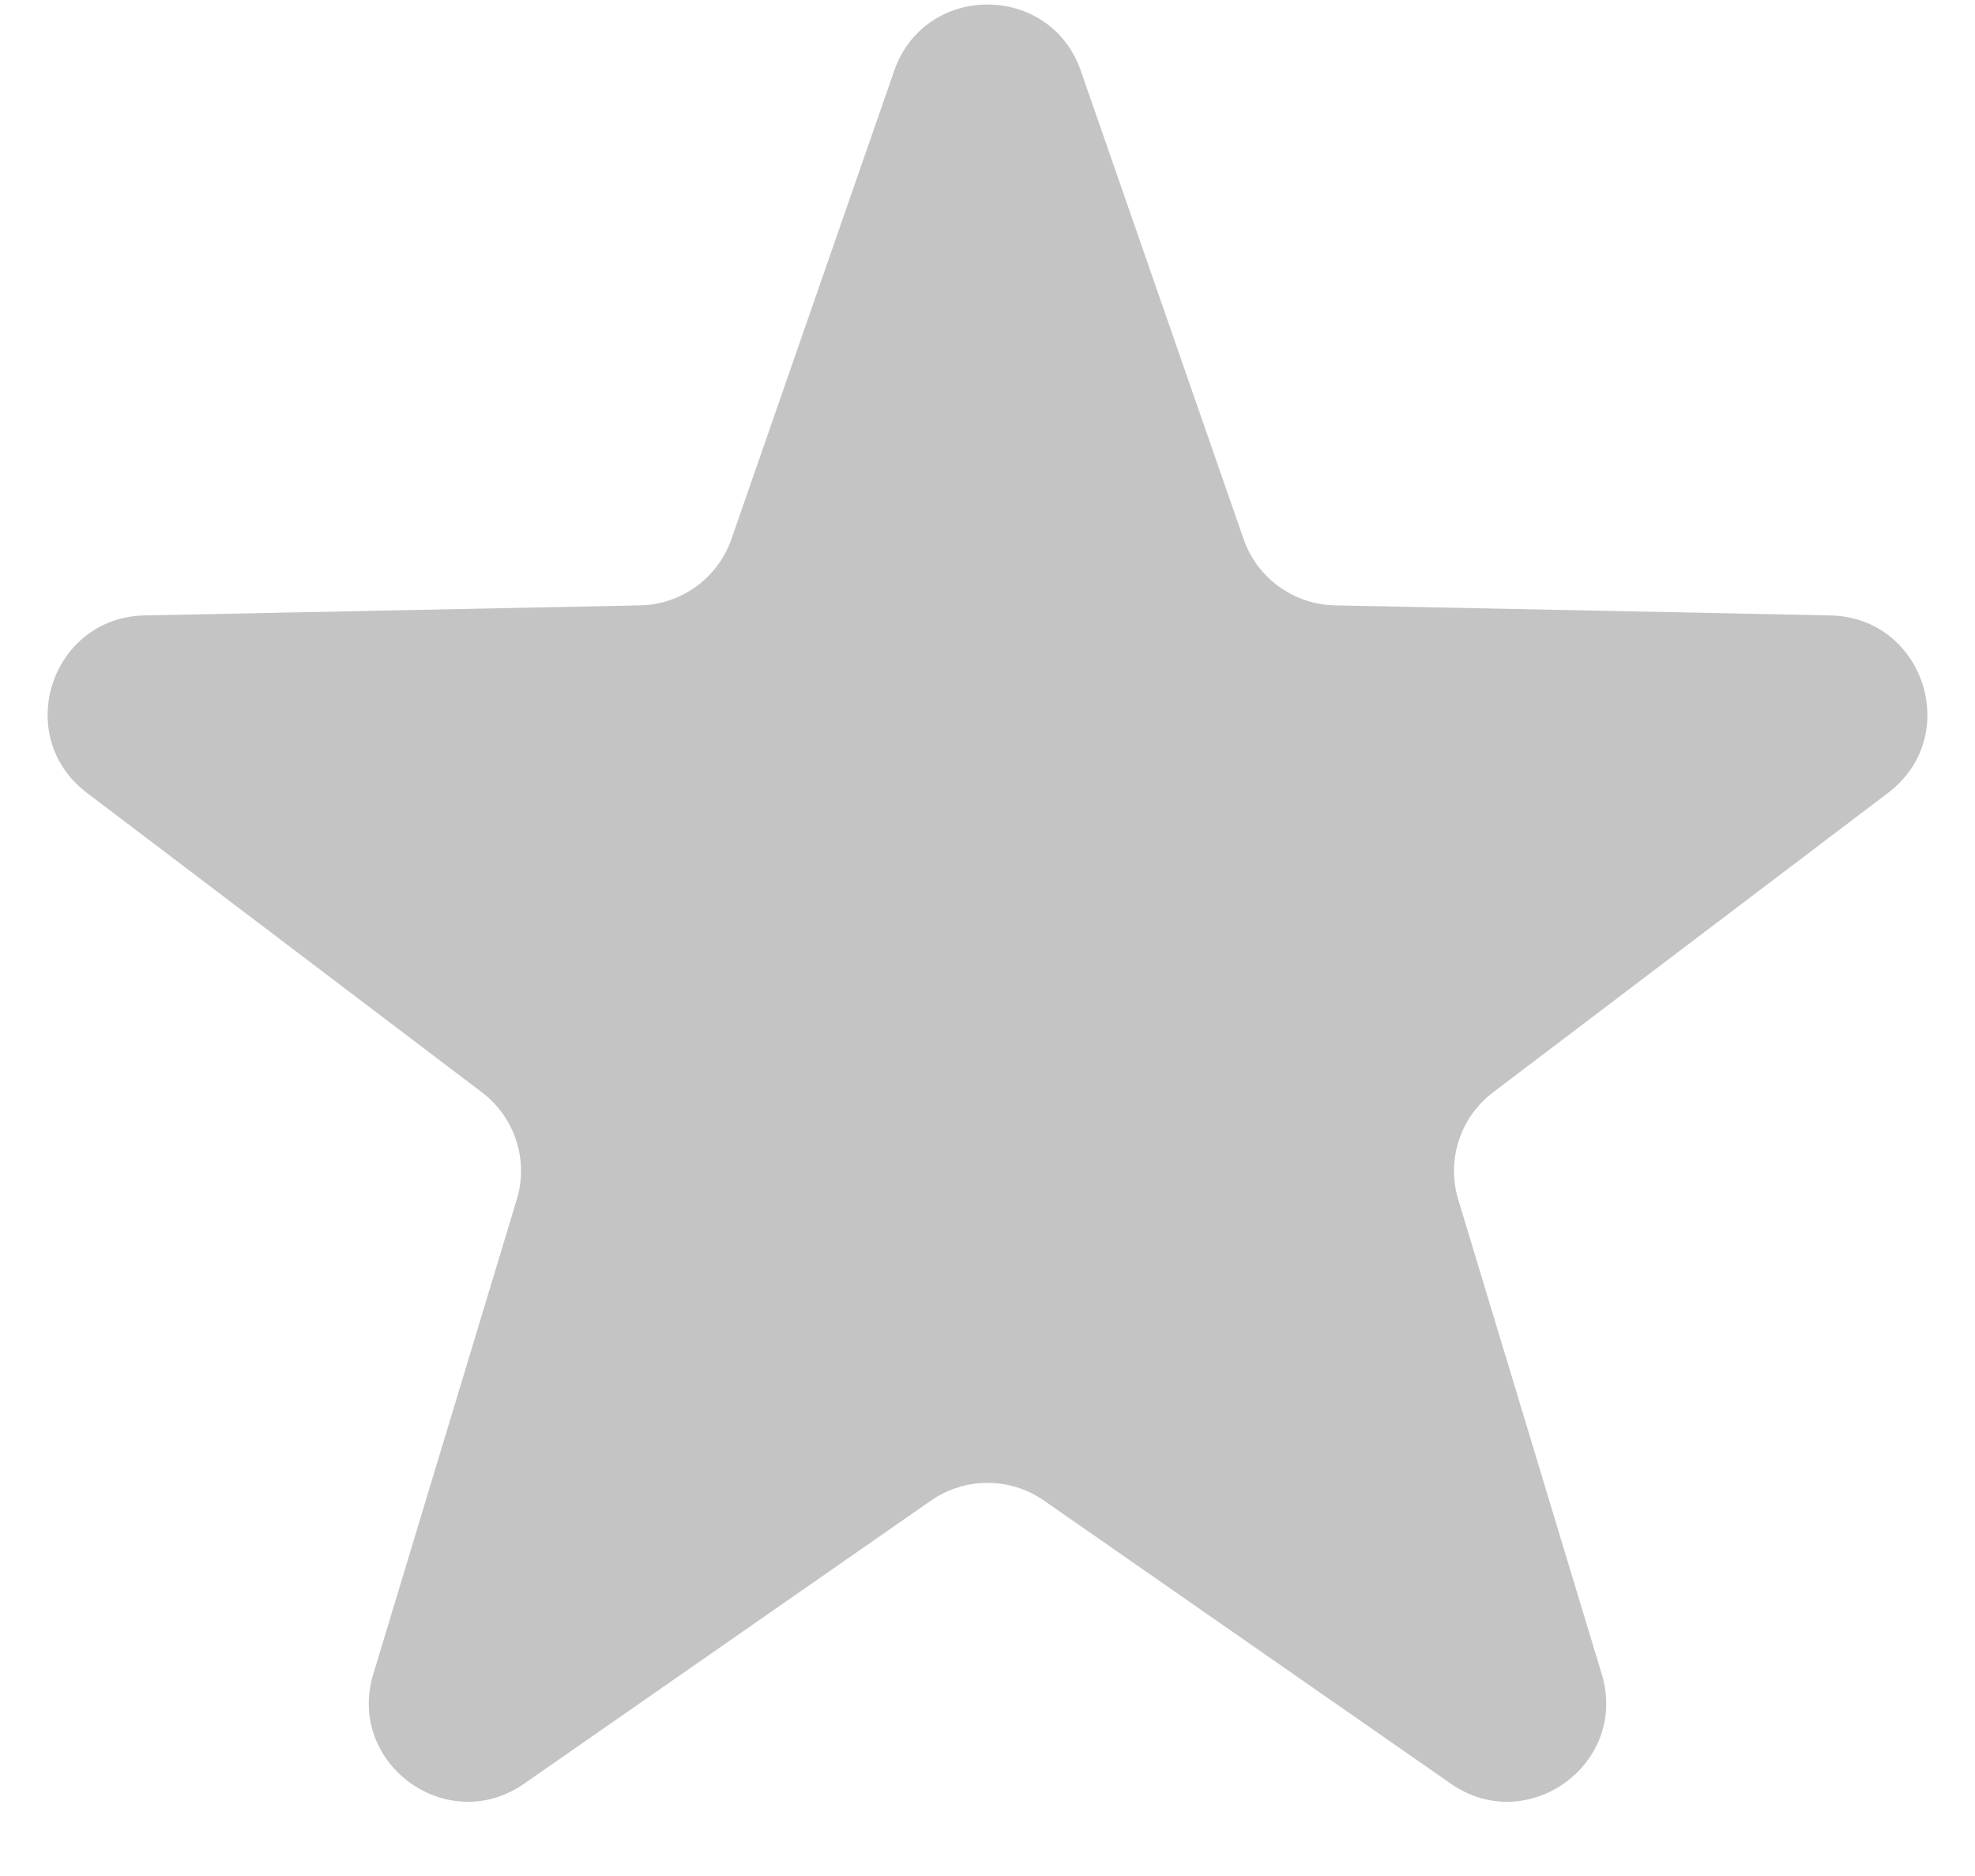 <svg width="20" height="19" viewBox="0 0 20 19" fill="none" xmlns="http://www.w3.org/2000/svg">
<path d="M9.055 0.717C9.367 -0.178 10.633 -0.178 10.945 0.717L12.593 5.459C12.73 5.854 13.099 6.122 13.517 6.131L18.536 6.233C19.484 6.253 19.876 7.457 19.12 8.03L15.12 11.063C14.786 11.316 14.646 11.749 14.767 12.149L16.22 16.955C16.495 17.862 15.47 18.607 14.692 18.065L10.571 15.197C10.228 14.959 9.772 14.959 9.429 15.197L5.308 18.065C4.53 18.607 3.505 17.862 3.78 16.955L5.233 12.149C5.355 11.749 5.214 11.316 4.88 11.063L0.88 8.03C0.124 7.457 0.516 6.253 1.464 6.233L6.483 6.131C6.901 6.122 7.27 5.854 7.407 5.459L9.055 0.717Z" fill="#C4C4C4"/>
</svg>

